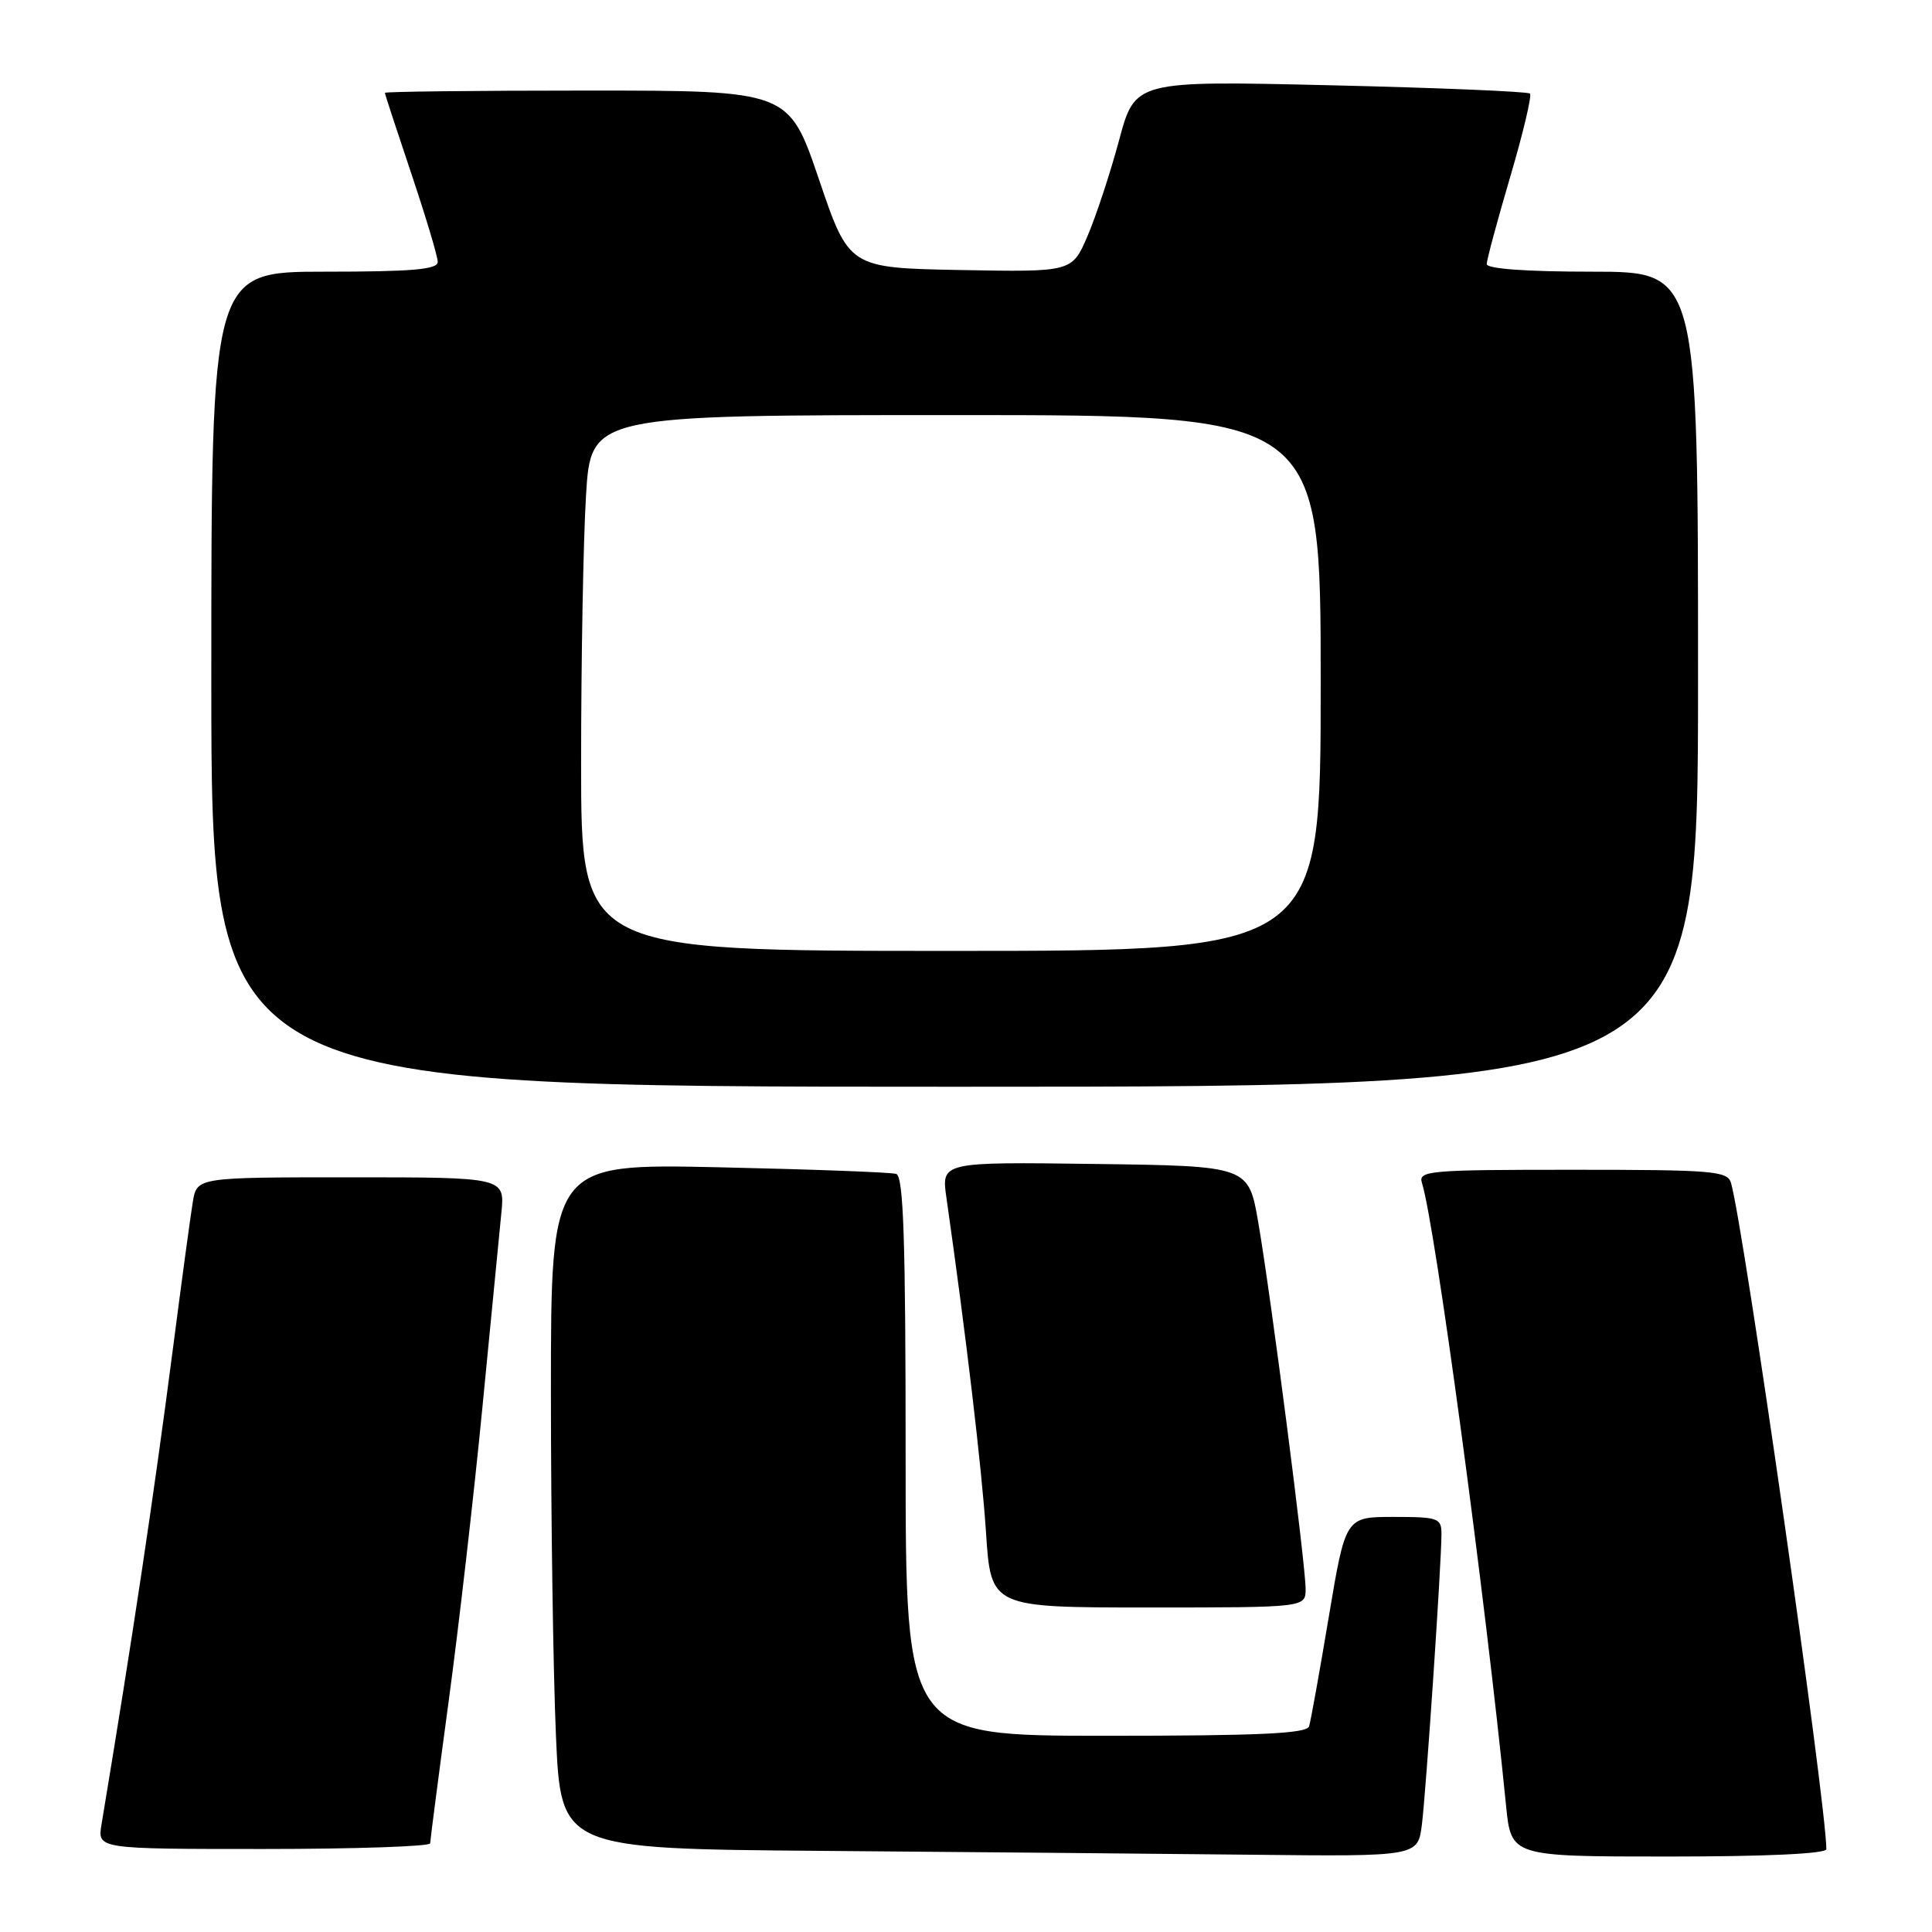 <?xml version="1.0" encoding="UTF-8" standalone="no"?>
<!DOCTYPE svg PUBLIC "-//W3C//DTD SVG 1.1//EN" "http://www.w3.org/Graphics/SVG/1.1/DTD/svg11.dtd" >
<svg xmlns="http://www.w3.org/2000/svg" xmlns:xlink="http://www.w3.org/1999/xlink" version="1.1" viewBox="0 0 256 256">
 <g >
 <path fill="currentColor"
d=" M 188.41 241.75 C 188.97 237.23 191.01 207.04 191.00 203.25 C 191.00 201.15 190.57 201.00 184.64 201.00 C 178.29 201.00 178.29 201.00 176.07 214.25 C 174.85 221.54 173.68 228.06 173.46 228.75 C 173.15 229.71 166.88 230.00 146.53 230.00 C 120.00 230.00 120.00 230.00 120.00 192.97 C 120.00 164.22 119.72 155.85 118.75 155.55 C 118.06 155.33 107.49 154.94 95.25 154.67 C 73.00 154.19 73.00 154.19 73.00 184.44 C 73.00 201.07 73.30 221.50 73.66 229.83 C 74.31 244.97 74.31 244.97 108.91 245.25 C 127.93 245.40 153.48 245.63 165.69 245.76 C 187.88 246.00 187.88 246.00 188.41 241.75 Z  M 242.00 245.02 C 242.00 239.07 231.06 162.62 229.37 156.75 C 228.91 155.16 227.03 155.00 208.37 155.00 C 189.25 155.00 187.90 155.12 188.42 156.76 C 190.15 162.19 196.80 211.46 199.56 239.25 C 200.23 246.00 200.23 246.00 221.12 246.00 C 234.02 246.00 242.00 245.63 242.00 245.02 Z  M 57.00 244.25 C 57.01 243.84 58.10 235.40 59.44 225.50 C 60.78 215.60 62.80 198.05 63.92 186.50 C 65.04 174.95 66.18 163.36 66.43 160.75 C 66.91 156.00 66.91 156.00 46.50 156.00 C 26.09 156.00 26.09 156.00 25.55 159.25 C 25.25 161.04 24.08 169.70 22.94 178.50 C 20.36 198.35 17.60 216.79 13.45 241.75 C 12.91 245.00 12.91 245.00 34.95 245.00 C 47.08 245.00 57.00 244.66 57.00 244.25 Z  M 173.00 210.53 C 173.00 207.31 168.40 171.66 166.73 162.00 C 165.44 154.50 165.44 154.50 145.08 154.23 C 124.72 153.96 124.72 153.96 125.41 158.73 C 128.00 176.86 130.09 194.54 130.65 203.04 C 131.30 213.00 131.30 213.00 152.15 213.00 C 173.00 213.00 173.00 213.00 173.00 210.53 Z  M 225.00 90.00 C 225.00 36.00 225.00 36.00 211.00 36.00 C 202.26 36.00 197.00 35.62 197.00 34.99 C 197.00 34.44 198.40 29.24 200.11 23.44 C 201.82 17.64 203.00 12.67 202.73 12.40 C 202.46 12.13 190.58 11.63 176.32 11.30 C 150.40 10.69 150.40 10.69 148.28 18.60 C 147.11 22.94 145.23 28.65 144.10 31.28 C 142.05 36.05 142.05 36.05 127.27 35.78 C 112.50 35.50 112.50 35.50 108.51 23.75 C 104.52 12.00 104.52 12.00 77.76 12.00 C 63.04 12.00 51.00 12.14 51.00 12.30 C 51.00 12.47 52.58 17.28 54.50 23.00 C 56.42 28.72 58.00 33.98 58.00 34.70 C 58.00 35.71 54.66 36.00 43.00 36.00 C 28.00 36.00 28.00 36.00 28.00 90.00 C 28.00 144.00 28.00 144.00 126.50 144.00 C 225.00 144.00 225.00 144.00 225.00 90.00 Z  M 77.00 101.16 C 77.00 87.49 77.29 71.52 77.65 65.66 C 78.30 55.00 78.30 55.00 126.65 55.00 C 175.00 55.00 175.00 55.00 175.00 90.50 C 175.00 126.00 175.00 126.00 126.00 126.00 C 77.00 126.00 77.00 126.00 77.00 101.16 Z "/>
</g>
</svg>
